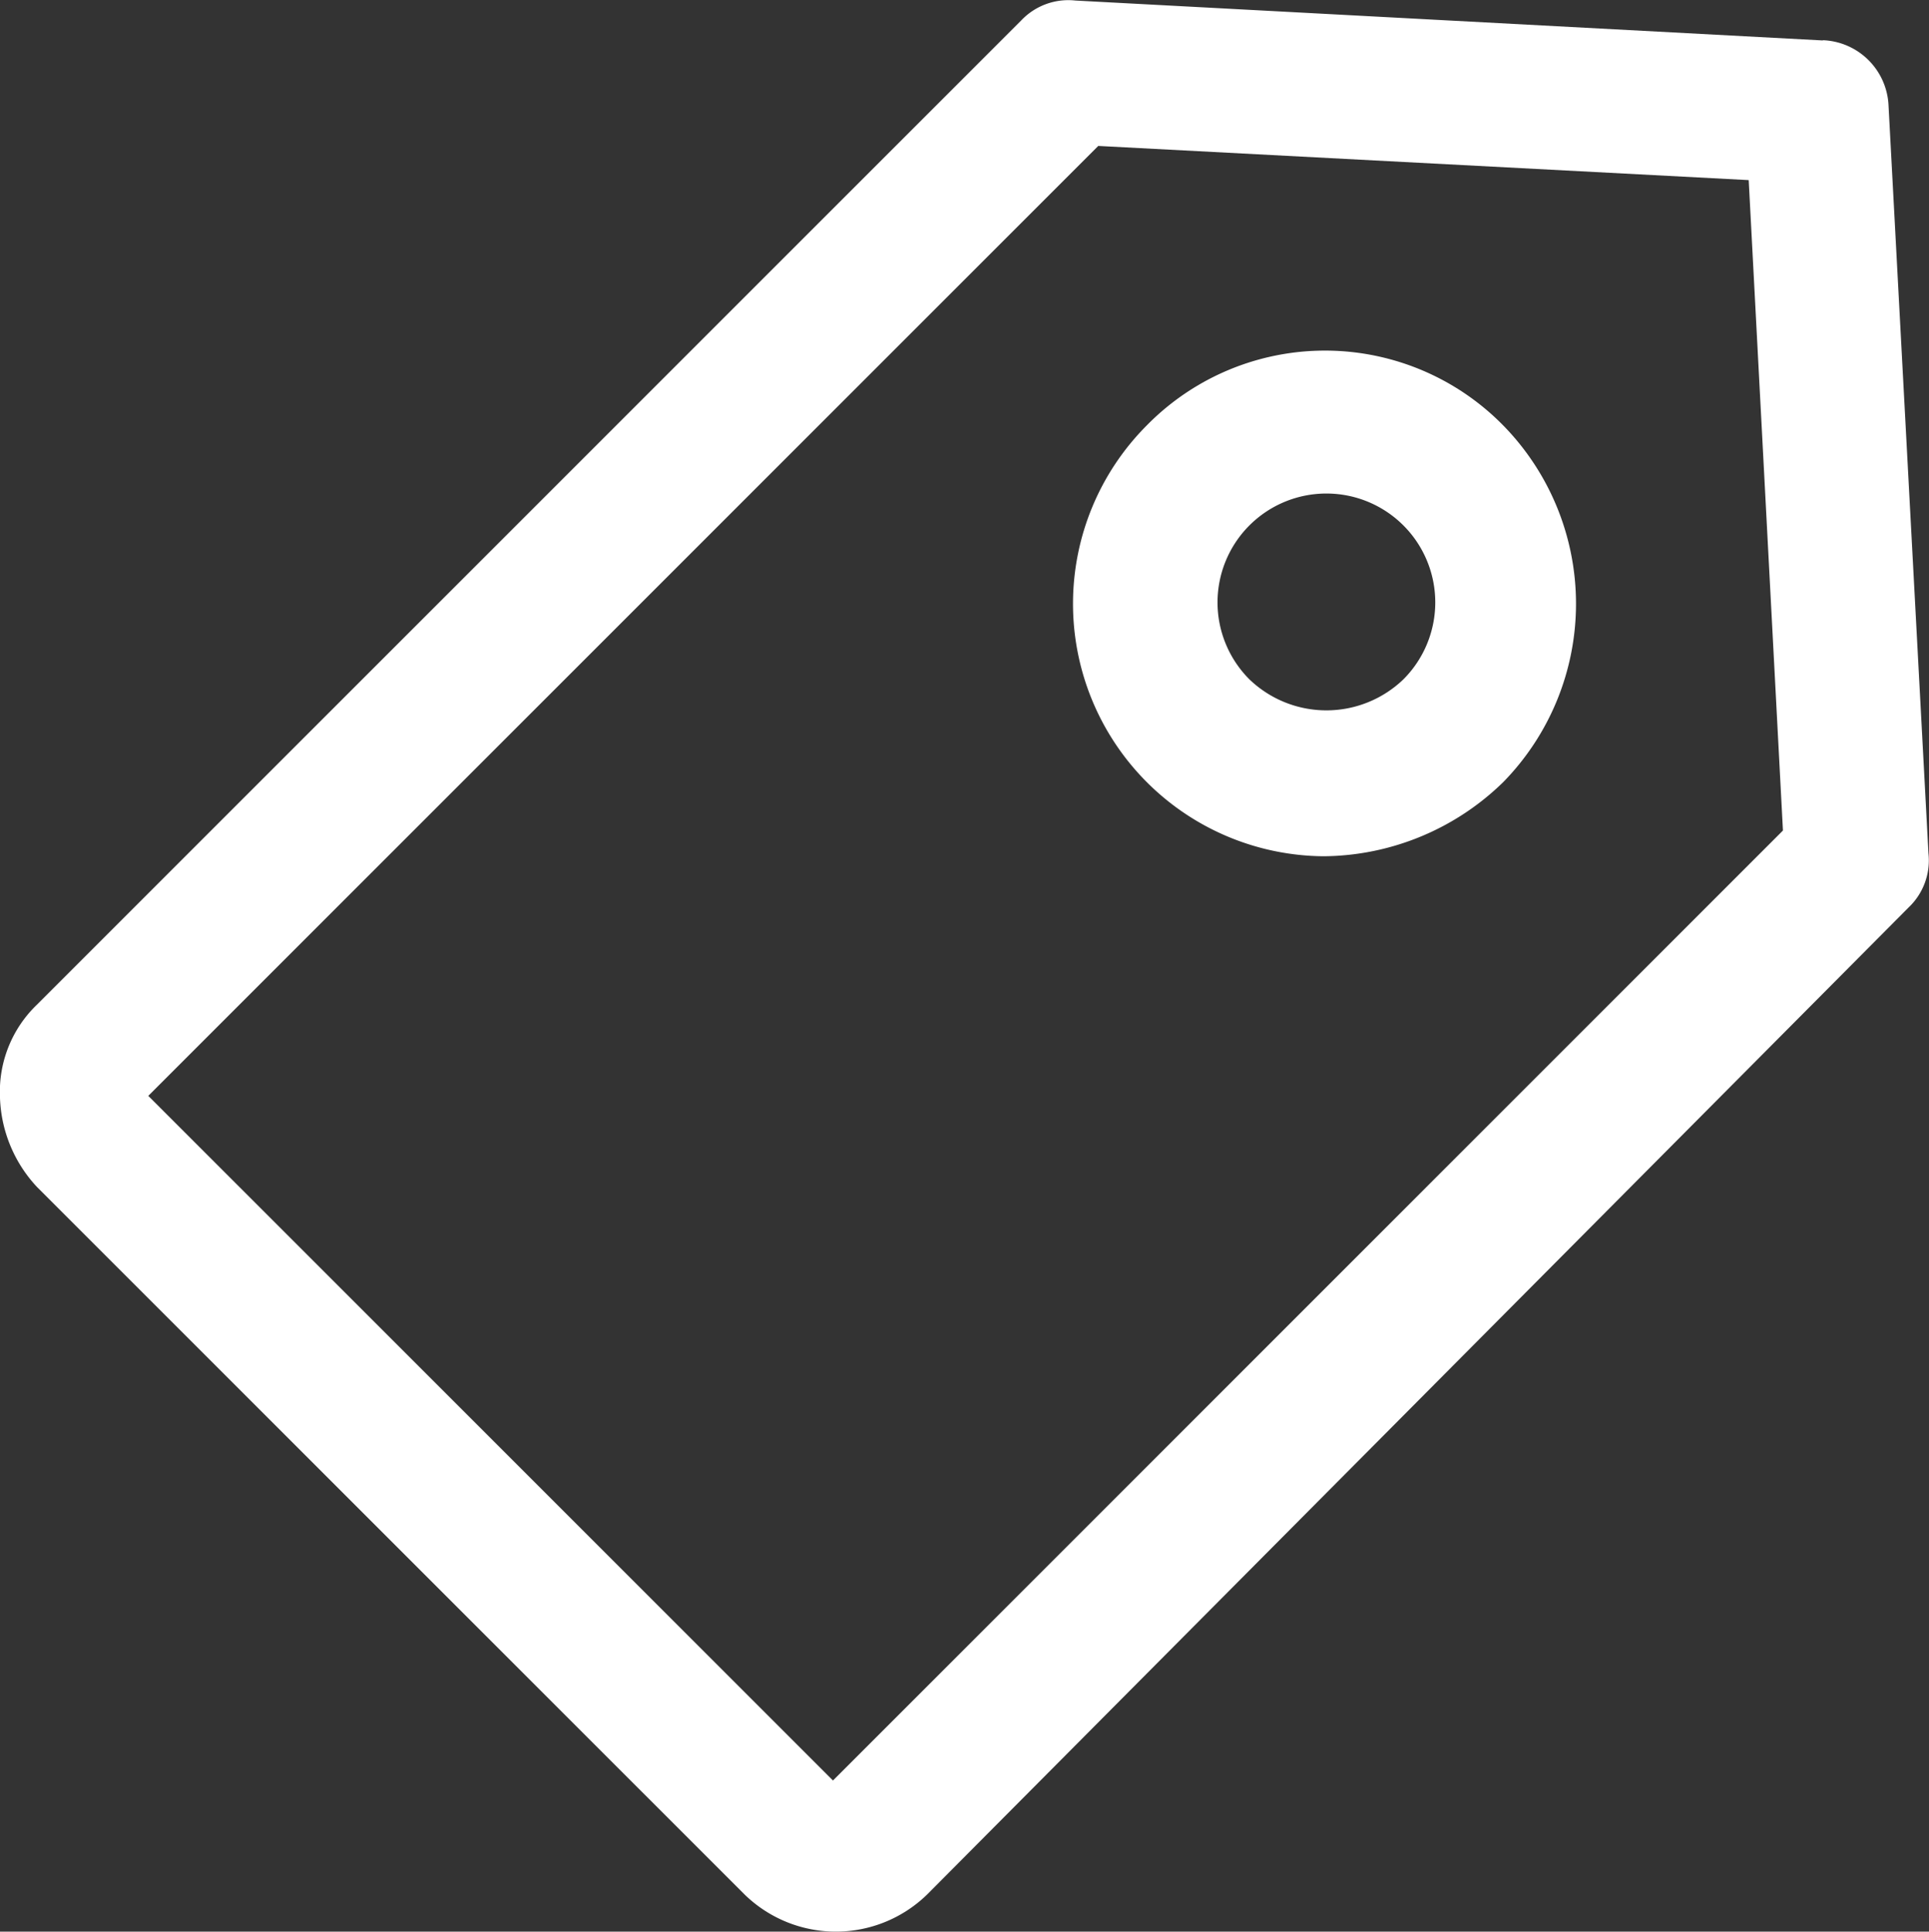 <svg xmlns="http://www.w3.org/2000/svg" viewBox="-180 2104.967 32 32.045"><rect x="-180" y="2104.967" width="32" height="32.045" fill="#333333" stroke="none"/><defs><style>.a{fill:#fff;}</style></defs><g transform="translate(-196.2 2088.783)"><path class="a" d="M55.055,29.719a4.189,4.189,0,0,0,2.934,7.146,4.308,4.308,0,0,0,2.982-1.231,4.229,4.229,0,0,0,0-5.915A4.142,4.142,0,0,0,55.055,29.719Zm4.259,4.211a1.843,1.843,0,0,1-2.555,0,1.806,1.806,0,1,1,2.555,0Z" transform="translate(-19.833 -6.476)"/><path class="a" d="M46.44,16.855l-12.4-.662a1.076,1.076,0,0,0-.9.331L16.815,32.849a2,2,0,0,0-.616,1.514,2.276,2.276,0,0,0,.616,1.514L28.552,47.613a2.169,2.169,0,0,0,3.028,0L47.86,31.24a1.076,1.076,0,0,0,.331-.9l-.662-12.4a1.135,1.135,0,0,0-1.089-1.089ZM30.018,45.722,18.66,34.364,34.419,18.605l10.79.567.568,10.79Z" transform="translate(0)"/></g></svg>